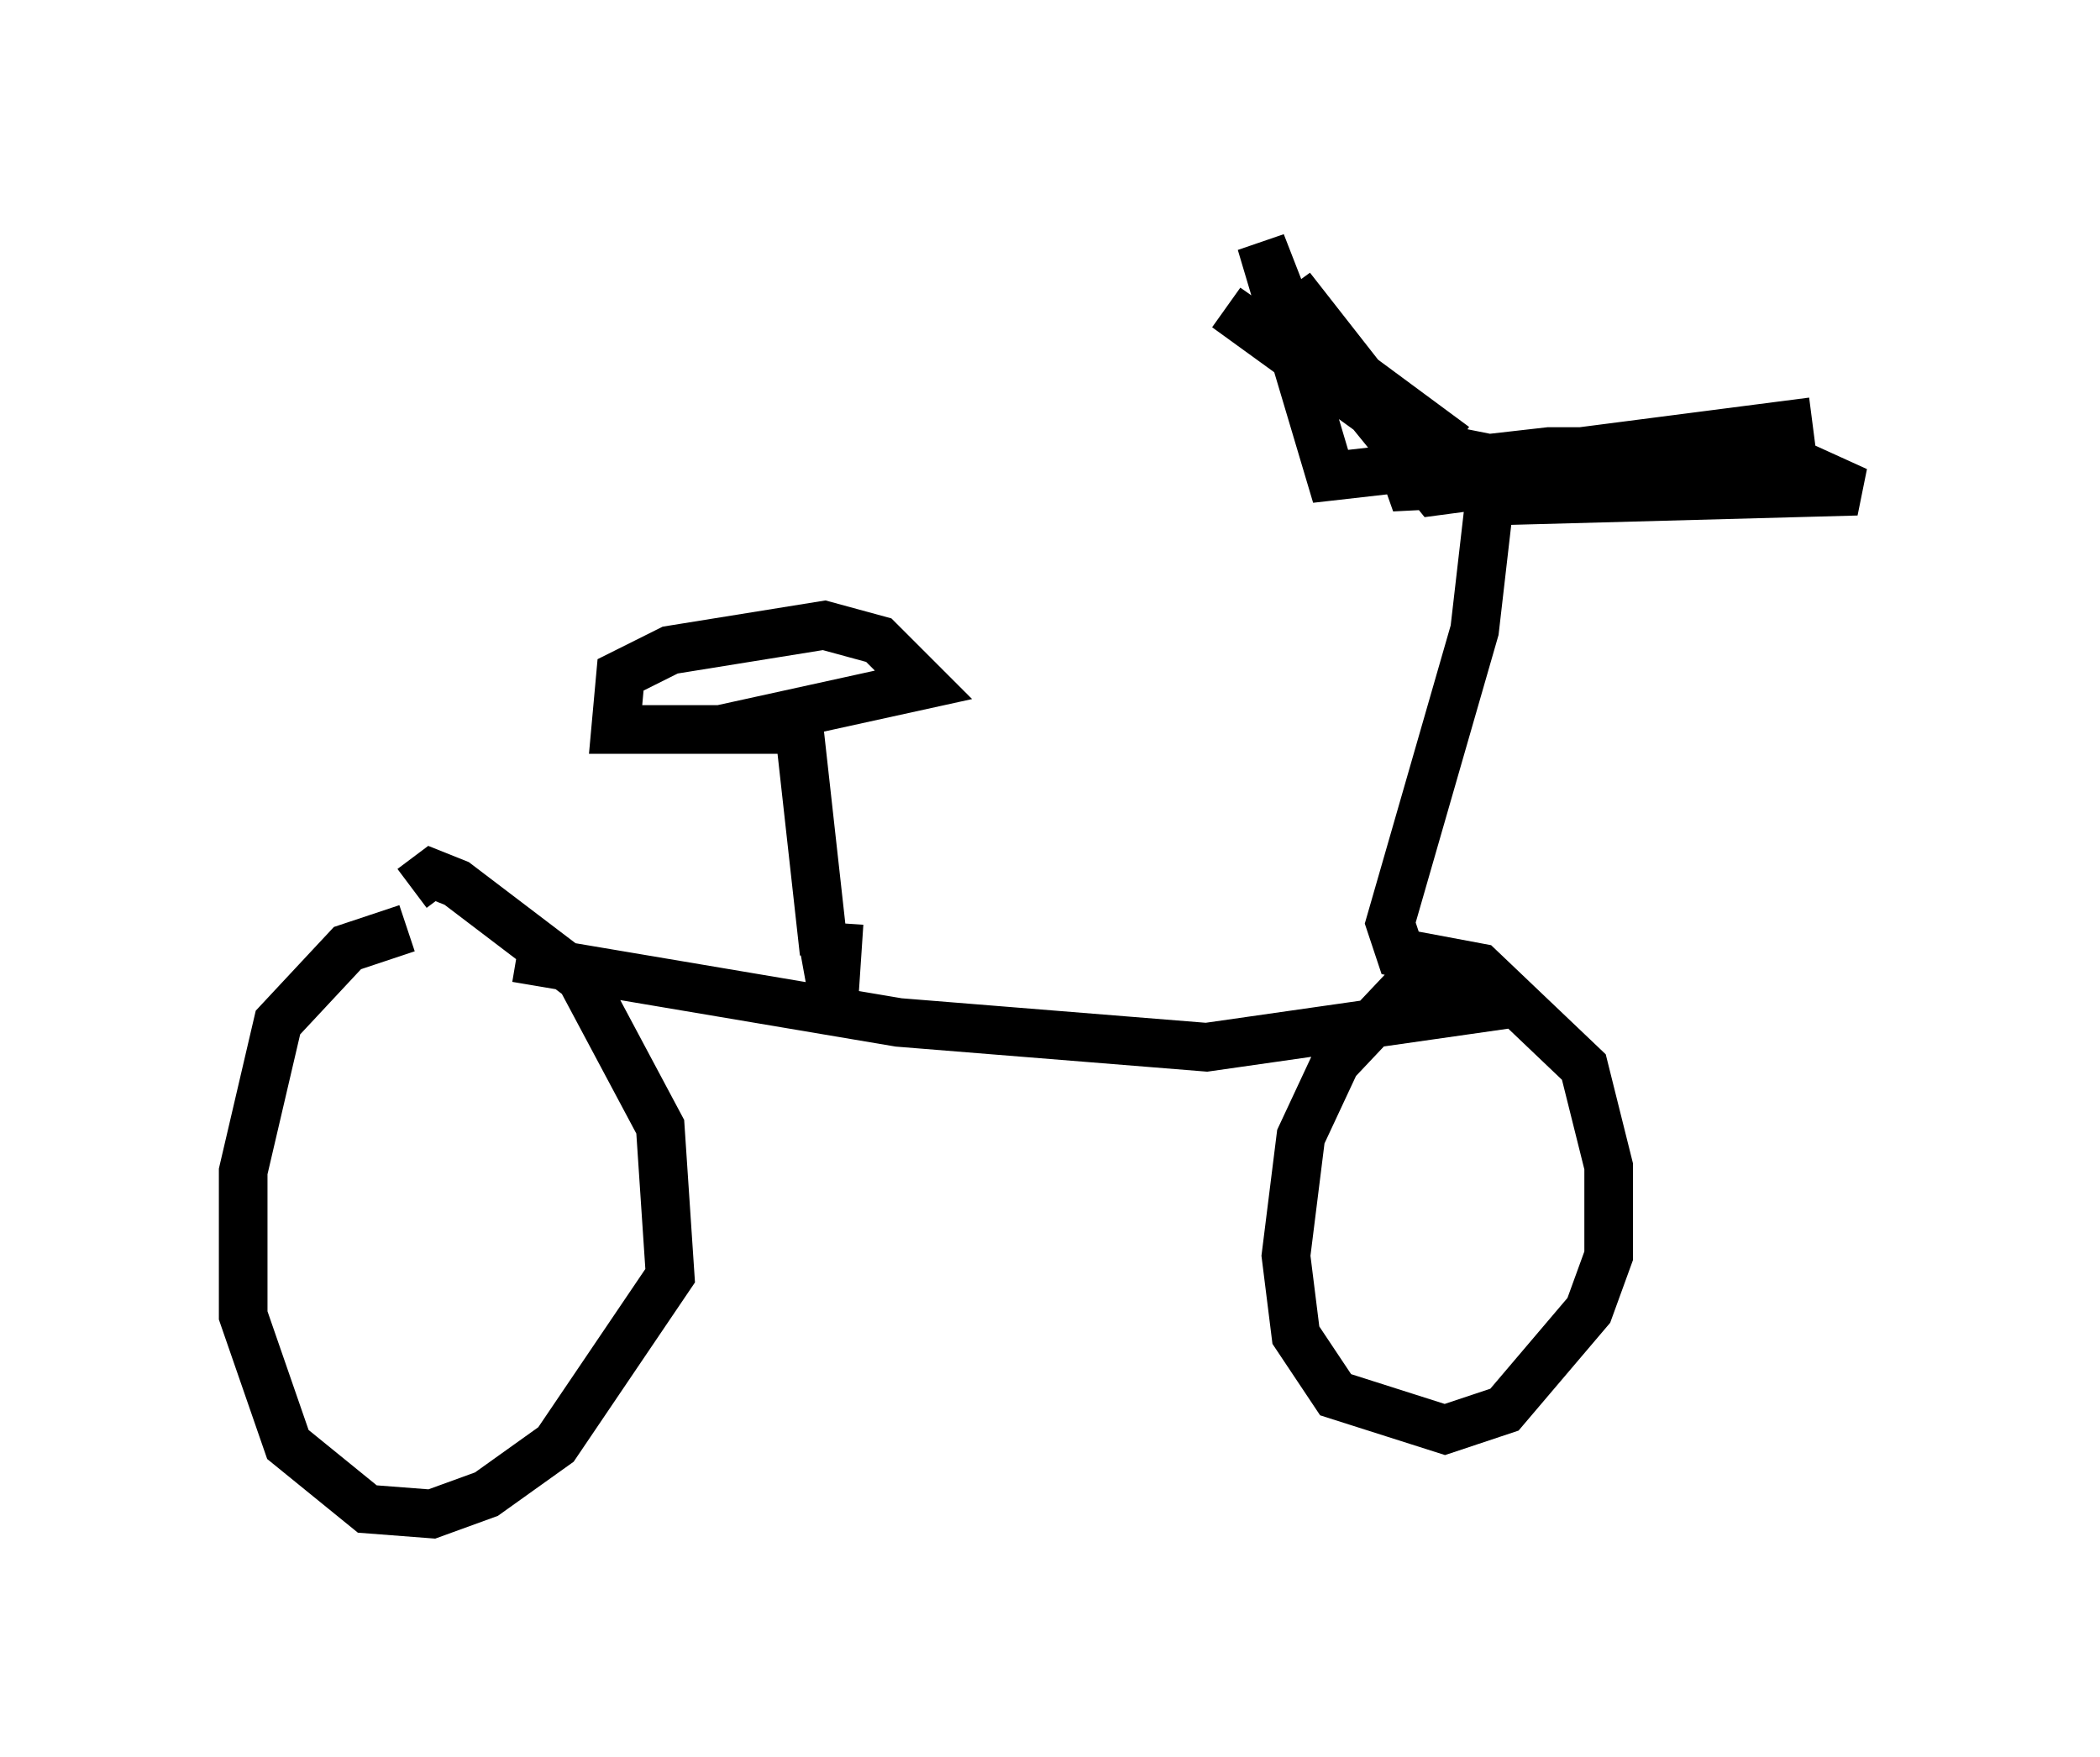 <?xml version="1.0" encoding="utf-8" ?>
<svg baseProfile="full" height="36.134" version="1.1" width="43.177" xmlns="http://www.w3.org/2000/svg" xmlns:ev="http://www.w3.org/2001/xml-events" xmlns:xlink="http://www.w3.org/1999/xlink"><defs /><rect fill="white" height="36.134" width="43.177" x="0" y="0" /><path d="M10.513, 20.619 m-2.144, -1.531 l-1.225, 0.408 -1.429, 1.531 l-0.715, 3.063 0.0, 2.96 l0.919, 2.654 1.633, 1.327 l1.327, 0.102 1.123, -0.408 l1.429, -1.021 2.348, -3.471 l-0.204, -3.063 -1.633, -3.063 l-2.552, -1.94 -0.51, -0.204 l-0.408, 0.306 m2.144, 1.429 l7.861, 1.327 6.329, 0.51 l5.717, -0.817 -0.204, -0.51 l-1.123, -0.204 -1.735, 1.838 l-0.715, 1.531 -0.306, 2.45 l0.204, 1.633 0.817, 1.225 l2.246, 0.715 1.225, -0.408 l1.735, -2.042 0.408, -1.123 l0.0, -1.838 -0.51, -2.042 l-2.144, -2.042 -1.633, -0.306 l-0.204, -0.613 1.735, -6.023 l0.306, -2.654 7.554, -0.204 l-1.123, -0.51 -8.065, 0.408 l-0.613, -1.735 -1.838, -2.348 l1.021, 1.531 2.348, 1.735 m-12.965, 10.413 l-0.51, -4.594 -3.777, 0.0 l0.102, -1.123 1.021, -0.51 l3.165, -0.51 1.123, 0.306 l0.919, 0.919 -4.185, 0.919 m2.45, 3.981 l-0.102, 1.531 -0.204, -1.021 l0.204, 1.123 m12.148, -11.433 l-4.083, -2.858 2.96, 2.144 l1.327, 1.633 6.125, -0.817 l-3.777, 0.0 -4.492, 0.51 l-1.429, -4.798 0.715, 1.838 l2.246, 2.246 2.042, 0.408 l6.329, -0.817 " fill="none" stroke="black" stroke-width="1" /></svg>